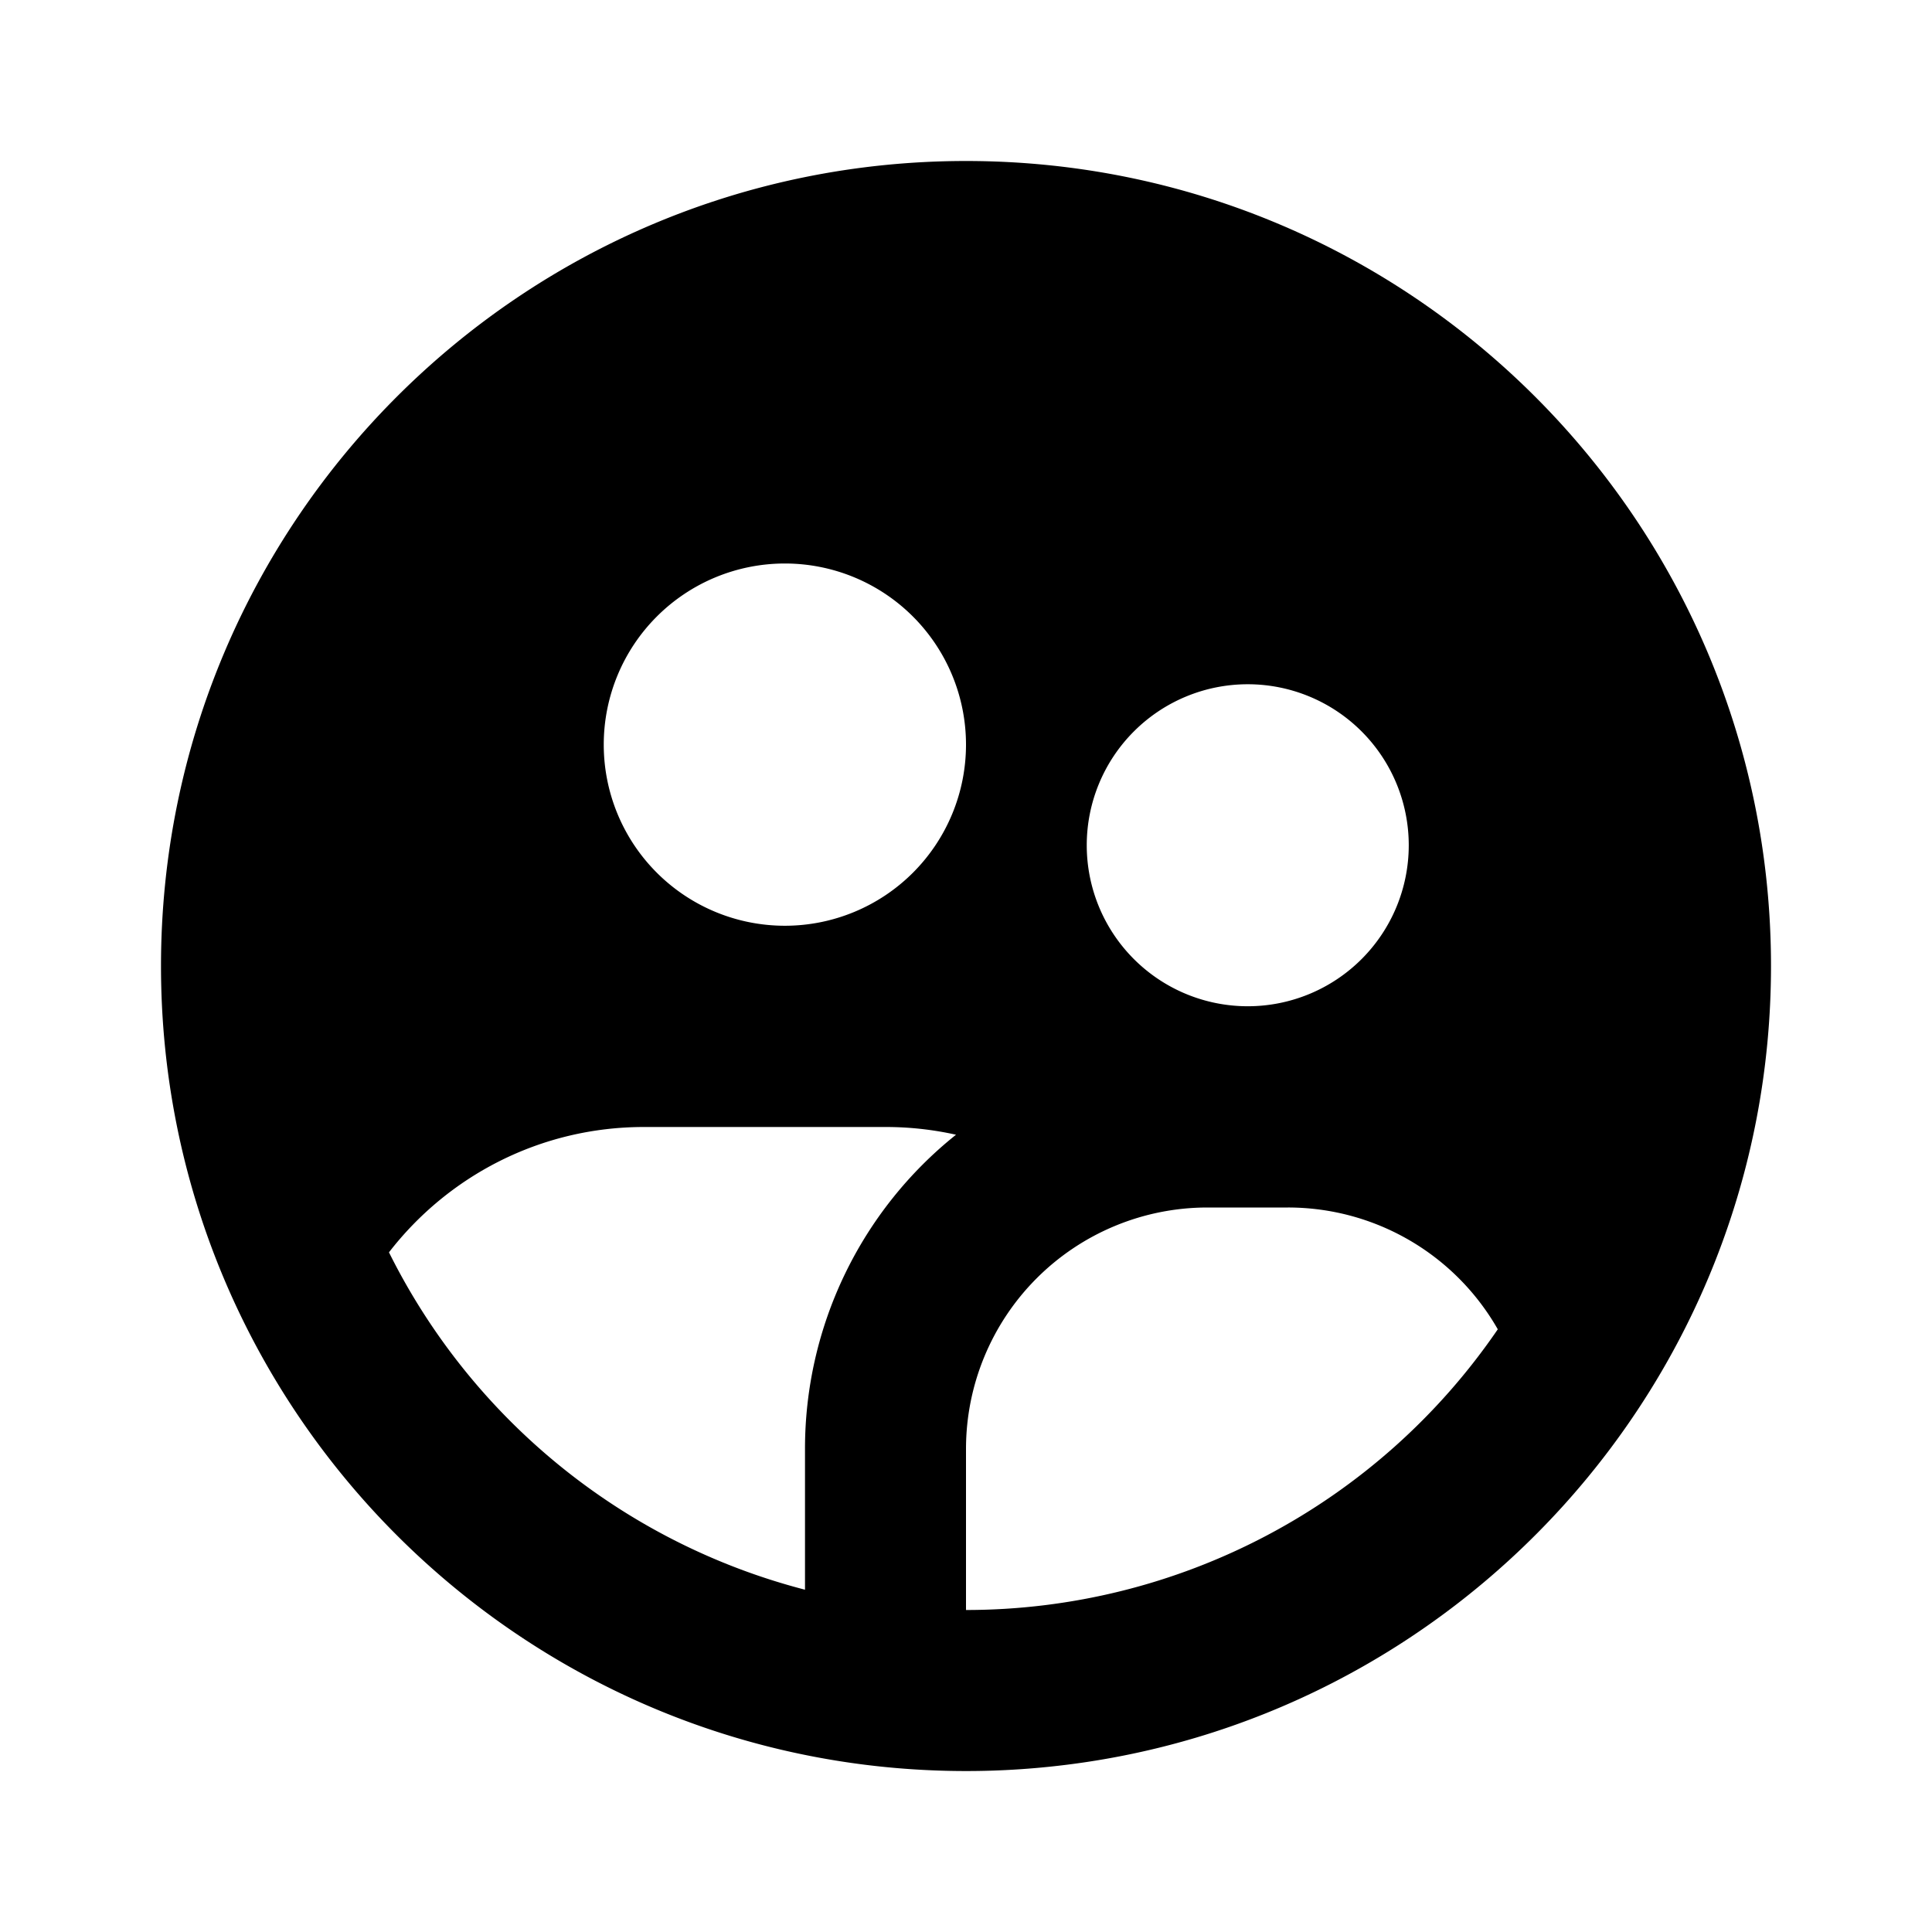 <svg xmlns="http://www.w3.org/2000/svg" width="24" height="24" fill="none">
  <path
    fill="currentColor"
    d="M2 12C2 6.477 6.477 2 12 2s10 4.477 10 10c0 5.176-3.933 9.434-8.974 9.948a10 10 0 0 1-1.413.045C6.27 21.79 2 17.393 2 12m14 3h-1a3 3 0 0 0-3 3v2a8 8 0 0 0 6.606-3.487A3 3 0 0 0 16 15m-6 3a4.99 4.99 0 0 1 1.876-3.904A4 4 0 0 0 11 14H8c-1.29 0-2.436.61-3.168 1.557A8.02 8.02 0 0 0 10 19.748zm2-8.75a2.25 2.25 0 1 0-4.5 0 2.25 2.25 0 0 0 4.5 0m5.5 1.25a2 2 0 1 0-4 0 2 2 0 0 0 4 0"
  />
</svg>
